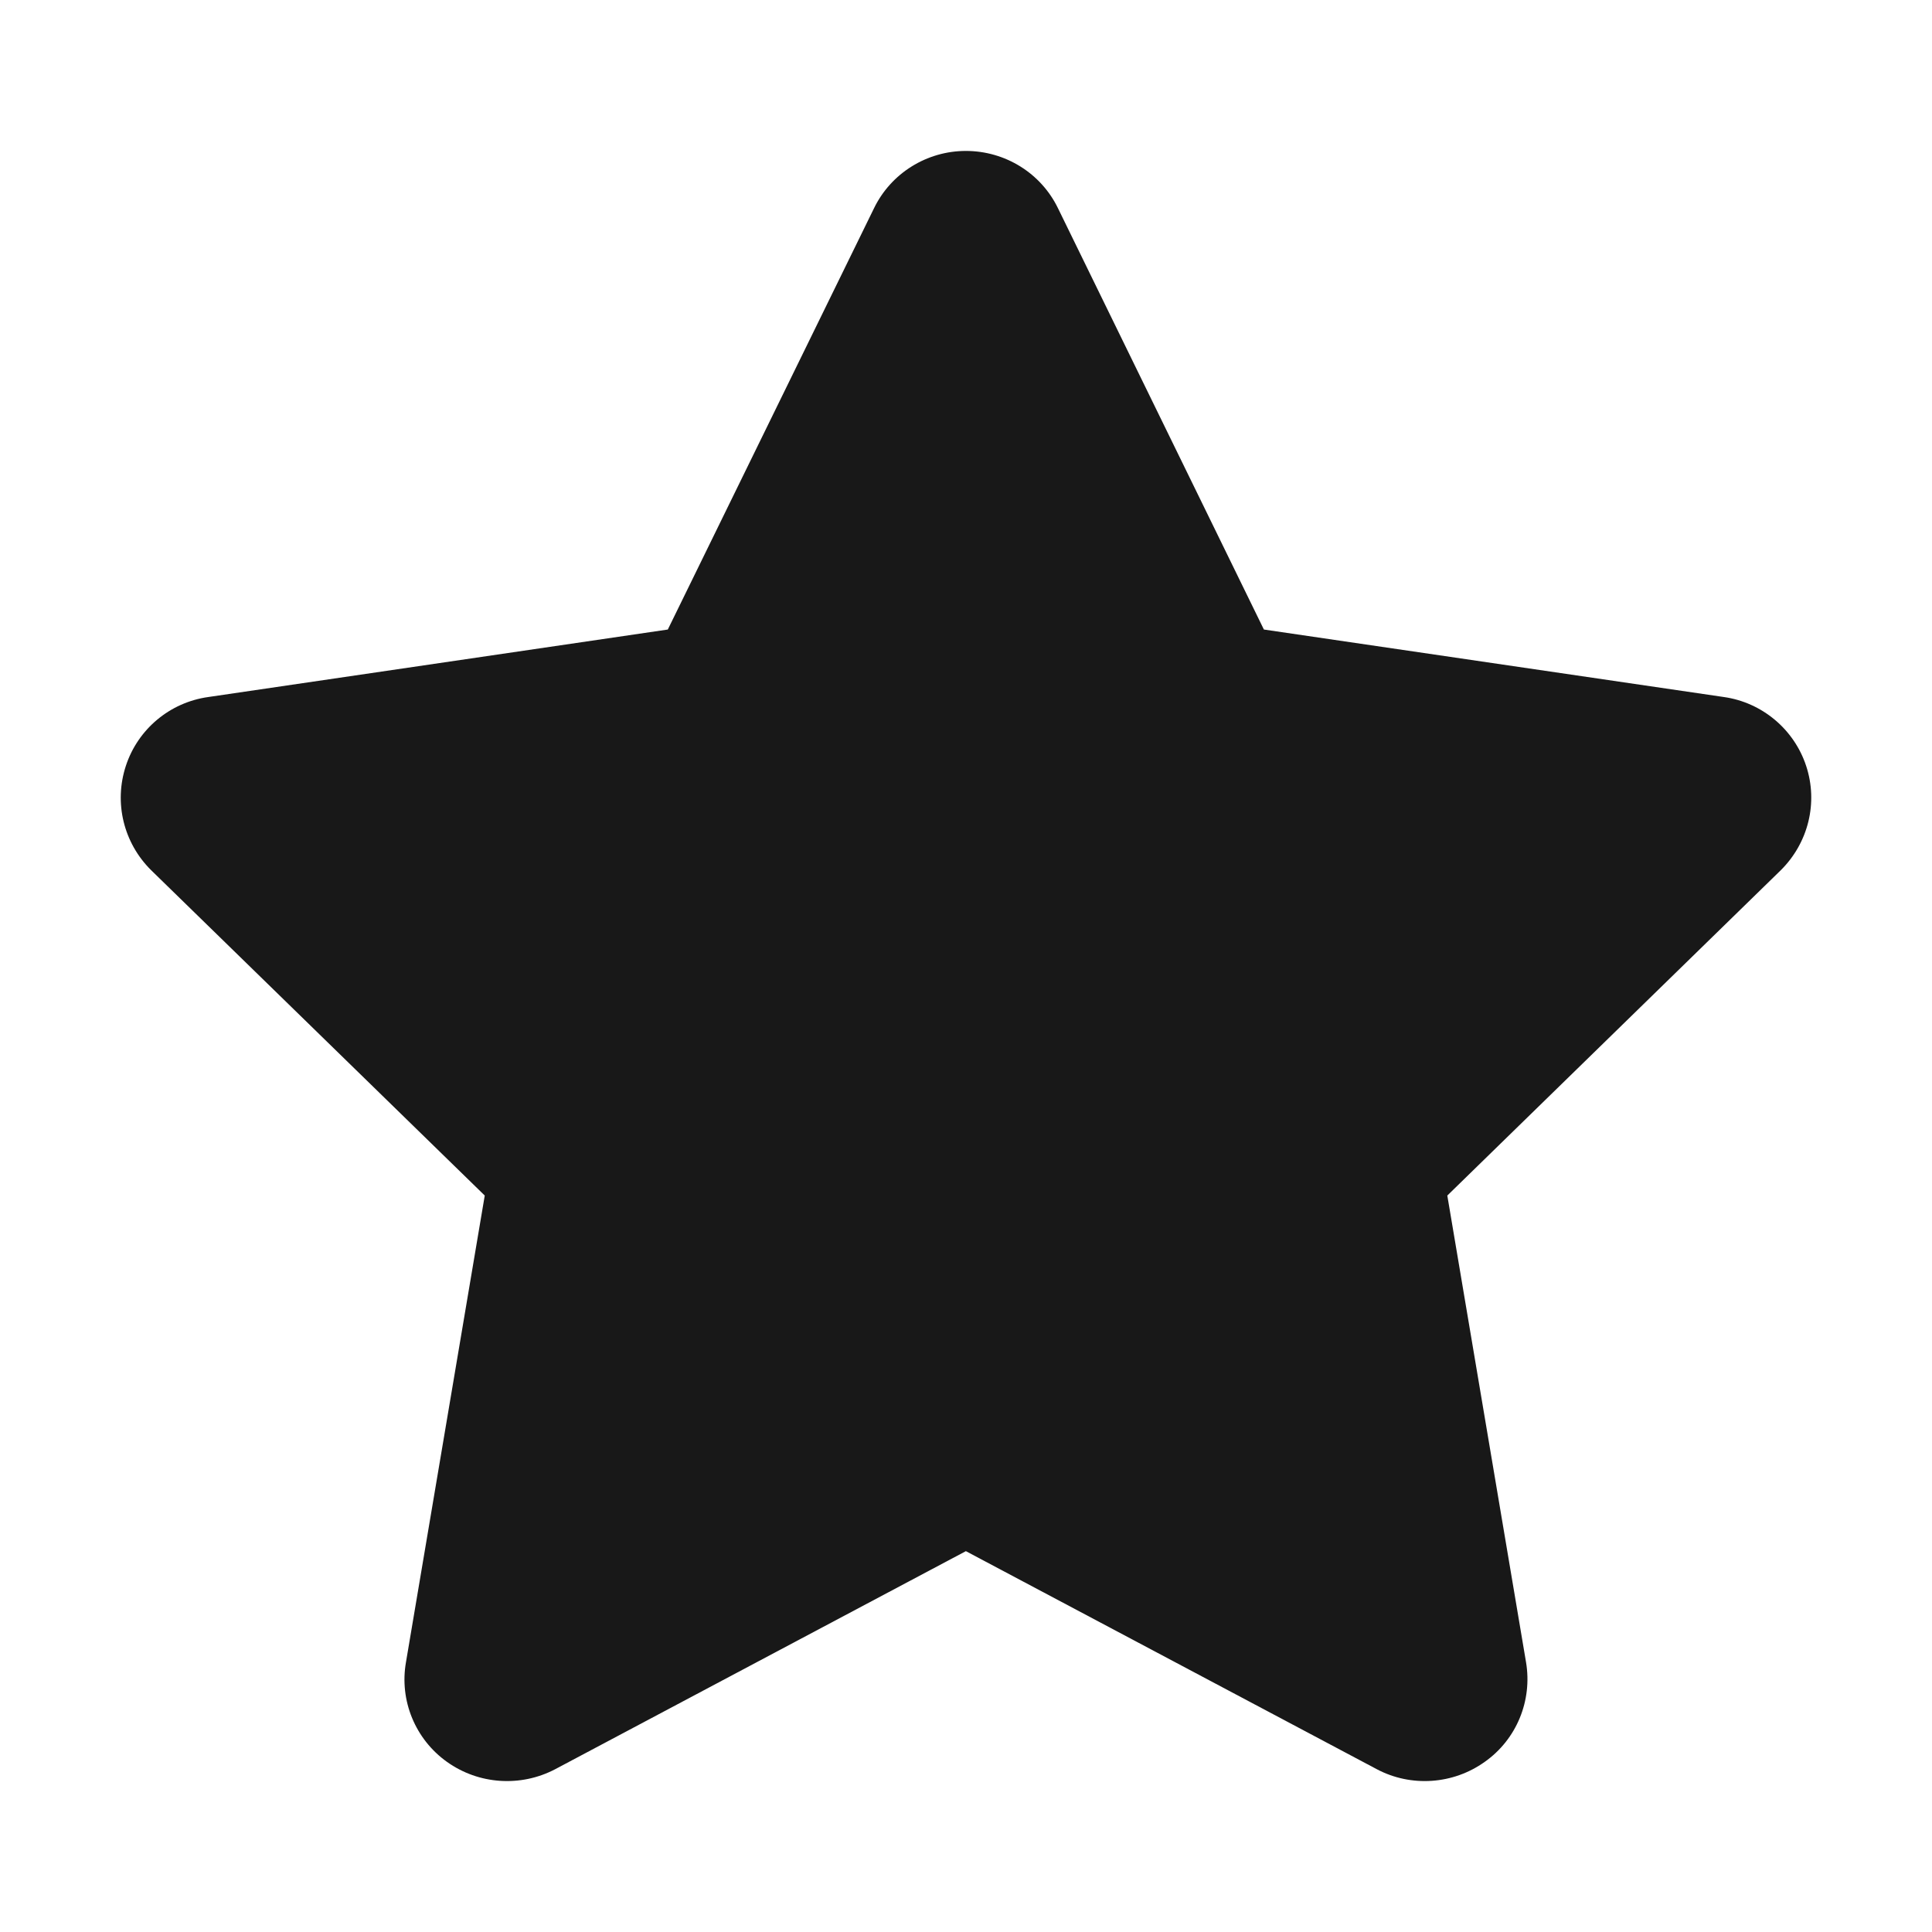 <svg width="32" height="32" viewBox="0 0 32 32" fill="none" xmlns="http://www.w3.org/2000/svg">
<path d="M20.934 10.427L28.553 11.545C29.183 11.634 29.714 12.077 29.915 12.684C30.117 13.295 29.952 13.96 29.496 14.413L23.972 19.802L25.276 27.532C25.382 28.165 25.122 28.808 24.592 29.182C24.067 29.557 23.372 29.604 22.805 29.304L15.998 25.692L9.195 29.304C8.622 29.604 7.928 29.557 7.403 29.182C6.878 28.808 6.613 28.165 6.724 27.532L8.029 19.802L2.503 14.413C2.046 13.96 1.884 13.295 2.085 12.684C2.284 12.077 2.813 11.634 3.449 11.545L11.061 10.427L14.476 3.45C14.757 2.869 15.351 2.5 15.998 2.5C16.65 2.5 17.243 2.869 17.524 3.45L20.934 10.427Z" fill="#181818"/>
</svg>
